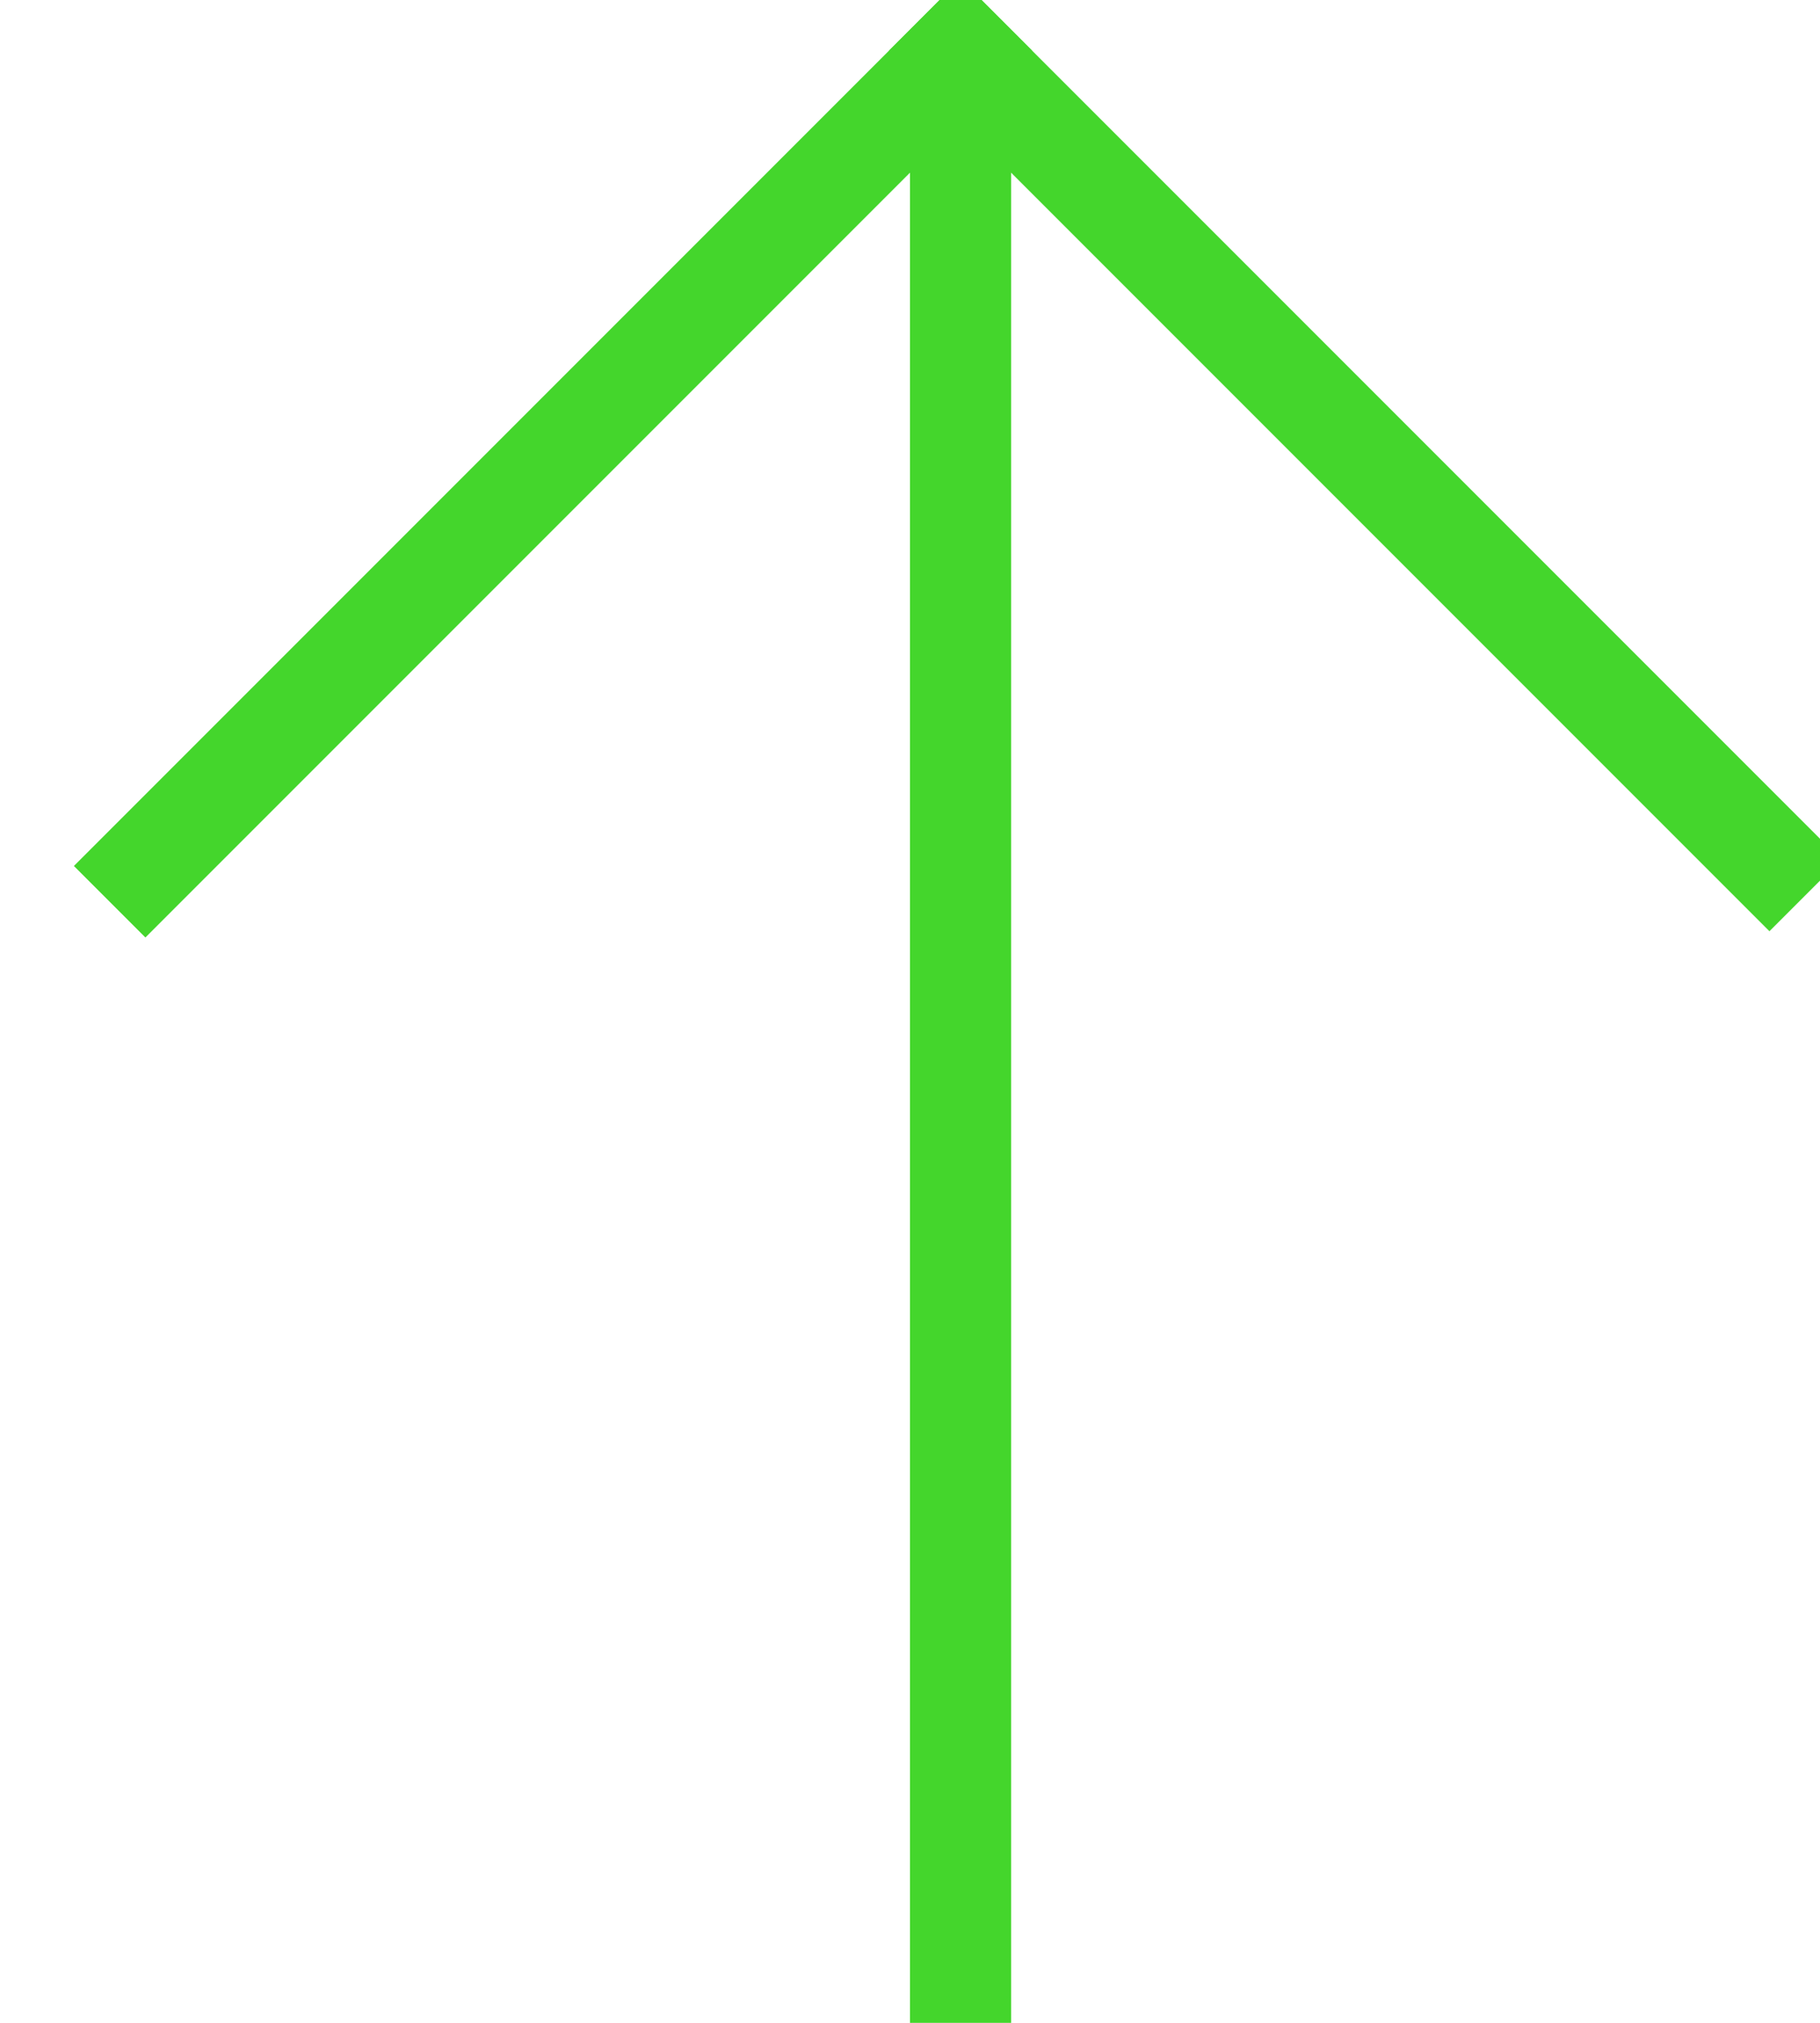 <?xml version="1.0" encoding="UTF-8"?>
<svg width="18px" height="20px" viewBox="0 0 18 20" version="1.1" xmlns="http://www.w3.org/2000/svg" xmlns:xlink="http://www.w3.org/1999/xlink">
    <!-- Generator: Sketch 41.2 (35397) - http://www.bohemiancoding.com/sketch -->
    <title>Group 2</title>
    <desc>Created with Sketch.</desc>
    <defs></defs>
    <g id="Symbols" stroke="none" stroke-width="1" fill="none" fill-rule="evenodd" stroke-linecap="square">
        <g id="回目錄" transform="translate(-30, 0)" stroke="#44D62C">
            <g id="Group-3">
                <g id="Group-2" transform="translate(31, 0)">
                    <path d="M8.5,1.5 L8.5,19.5" id="Line"></path>
                    <path d="M8.5,0.5 L16.5,8.5" id="Line-Copy-2"></path>
                    <path d="M8.5,0.5 L0.438,8.562" id="Line-Copy"></path>
                </g>
            </g>
        </g>
    </g>
</svg>